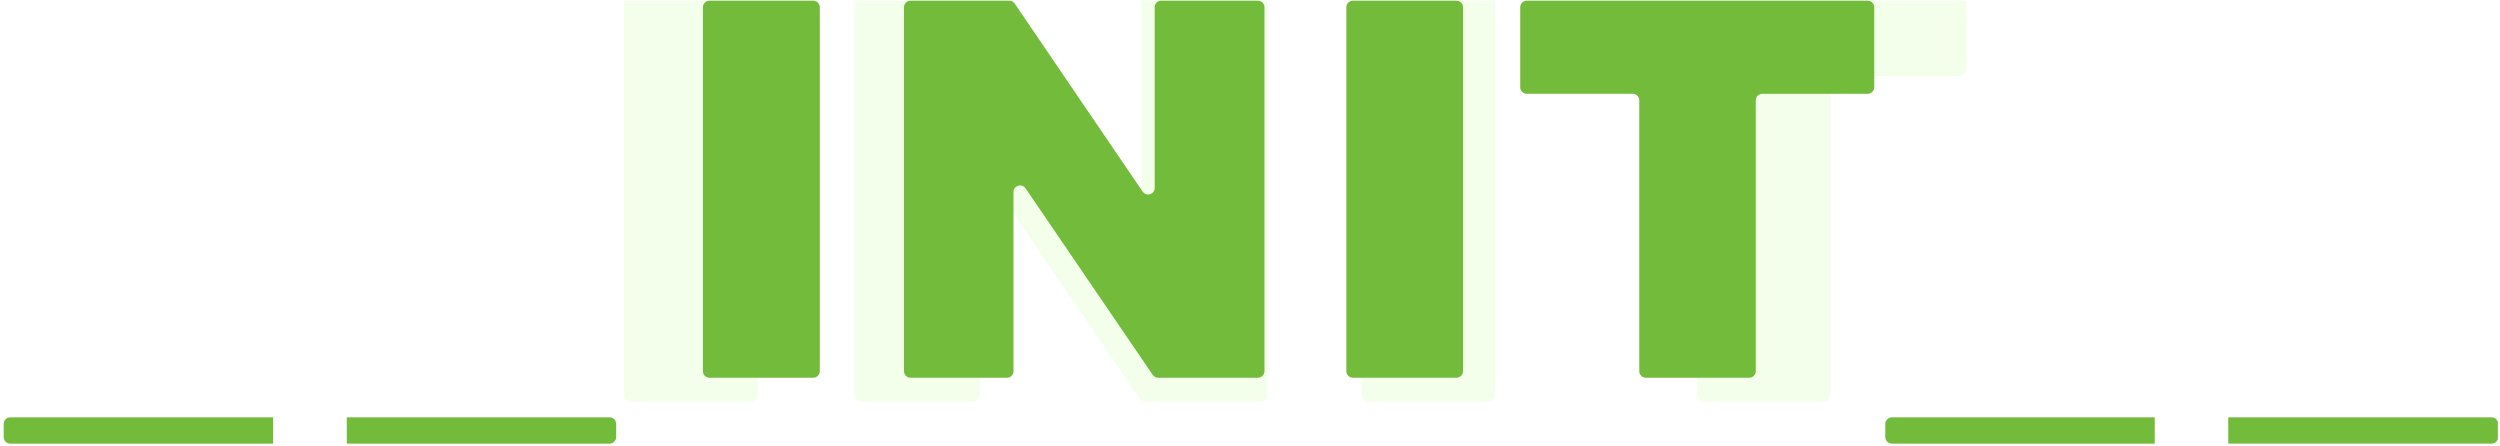 
<svg width="662" height="118" viewBox="0 0 662 118" fill="none" xmlns="http://www.w3.org/2000/svg">
<g clip-path="url(#clip0_384_134)">
<g clip-path="url(#clip1_384_134)" filter="url(#filter0_f_384_134)">
<path d="M167.219 -8.114H198.701C199.231 -8.114 199.739 -7.903 200.113 -7.528C200.488 -7.154 200.699 -6.645 200.699 -6.115V104.359C200.699 104.889 200.488 105.397 200.113 105.772C199.739 106.147 199.231 106.357 198.701 106.357H167.219C166.689 106.357 166.181 106.147 165.807 105.772C165.432 105.397 165.222 104.889 165.222 104.359V-6.115C165.222 -6.645 165.432 -7.154 165.807 -7.528C166.181 -7.903 166.689 -8.114 167.219 -8.114Z" fill="#D5FFB3" fill-opacity="0.25"/>
<path d="M228.246 -8.114H258.209C258.533 -8.111 258.851 -8.03 259.137 -7.876C259.422 -7.723 259.666 -7.503 259.847 -7.234L298.68 49.851C298.919 50.207 299.266 50.477 299.67 50.62C300.074 50.764 300.513 50.773 300.923 50.648C301.332 50.522 301.691 50.268 301.945 49.923C302.2 49.578 302.337 49.161 302.336 48.732V-6.115C302.336 -6.645 302.546 -7.154 302.921 -7.528C303.295 -7.903 303.803 -8.114 304.333 -8.114H333.658C334.187 -8.114 334.695 -7.903 335.07 -7.528C335.445 -7.154 335.655 -6.645 335.655 -6.115V104.359C335.655 104.889 335.445 105.397 335.07 105.772C334.695 106.147 334.187 106.357 333.658 106.357H303.394C303.067 106.358 302.745 106.278 302.456 106.125C302.167 105.971 301.92 105.749 301.736 105.478L263.143 48.852C262.904 48.496 262.557 48.227 262.153 48.083C261.75 47.94 261.31 47.93 260.901 48.056C260.491 48.181 260.132 48.435 259.878 48.78C259.624 49.125 259.487 49.542 259.488 49.971V104.359C259.488 104.889 259.277 105.397 258.903 105.772C258.528 106.147 258.02 106.357 257.49 106.357H228.246C227.716 106.357 227.208 106.147 226.833 105.772C226.459 105.397 226.248 104.889 226.248 104.359V-6.115C226.248 -6.645 226.459 -7.154 226.833 -7.528C227.208 -7.903 227.716 -8.114 228.246 -8.114Z" fill="#D5FFB3" fill-opacity="0.25"/>
<path d="M362.502 -8.114H393.924C394.454 -8.114 394.962 -7.903 395.337 -7.528C395.711 -7.154 395.922 -6.645 395.922 -6.115V104.359C395.922 104.889 395.711 105.397 395.337 105.772C394.962 106.147 394.454 106.357 393.924 106.357H362.502C361.973 106.357 361.465 106.147 361.09 105.772C360.715 105.397 360.505 104.889 360.505 104.359V-6.115C360.505 -6.645 360.715 -7.154 361.09 -7.528C361.465 -7.903 361.973 -8.114 362.502 -8.114Z" fill="#D5FFB3" fill-opacity="0.25"/>
<path d="M415.278 -8.114H518.732C519.262 -8.114 519.77 -7.903 520.145 -7.528C520.519 -7.154 520.73 -6.645 520.73 -6.115V18.15C520.73 18.68 520.519 19.189 520.145 19.564C519.77 19.939 519.262 20.149 518.732 20.149H486.771C486.241 20.149 485.733 20.36 485.358 20.735C484.984 21.109 484.773 21.618 484.773 22.148V104.359C484.773 104.889 484.563 105.397 484.188 105.772C483.814 106.147 483.306 106.357 482.776 106.357H451.414C450.884 106.357 450.376 106.147 450.001 105.772C449.627 105.397 449.416 104.889 449.416 104.359V22.148C449.416 21.618 449.206 21.109 448.831 20.735C448.457 20.36 447.949 20.149 447.419 20.149H415.278C414.748 20.149 414.24 19.939 413.865 19.564C413.491 19.189 413.28 18.68 413.28 18.15V-6.115C413.28 -6.645 413.491 -7.154 413.865 -7.528C414.24 -7.903 414.748 -8.114 415.278 -8.114Z" fill="#D5FFB3" fill-opacity="0.25"/>
</g>
<path d="M187.876 0.179H215.342C215.804 0.179 216.248 0.362 216.574 0.689C216.901 1.016 217.085 1.46 217.085 1.922V98.282C217.085 98.745 216.901 99.188 216.574 99.515C216.248 99.842 215.804 100.026 215.342 100.026H187.876C187.413 100.026 186.97 99.842 186.643 99.515C186.316 99.188 186.133 98.745 186.133 98.282V1.922C186.133 1.46 186.316 1.016 186.643 0.689C186.97 0.362 187.413 0.179 187.876 0.179Z" fill="#73BB3A"/>
<path d="M241.119 0.179H267.261C267.543 0.181 267.821 0.252 268.07 0.386C268.319 0.519 268.532 0.712 268.69 0.946L302.57 50.739C302.778 51.049 303.081 51.284 303.433 51.409C303.786 51.534 304.169 51.543 304.526 51.433C304.884 51.324 305.197 51.102 305.419 50.801C305.641 50.501 305.76 50.136 305.759 49.762V1.922C305.759 1.46 305.943 1.016 306.27 0.689C306.596 0.362 307.04 0.179 307.502 0.179L333.086 0.179C333.548 0.179 333.992 0.362 334.318 0.689C334.645 1.016 334.829 1.46 334.829 1.922V98.282C334.829 98.745 334.645 99.188 334.318 99.515C333.992 99.842 333.548 100.026 333.086 100.026H306.683C306.397 100.026 306.116 99.957 305.864 99.823C305.612 99.689 305.396 99.495 305.236 99.259L271.565 49.867C271.357 49.557 271.054 49.322 270.702 49.196C270.35 49.071 269.966 49.063 269.609 49.172C269.251 49.282 268.939 49.503 268.717 49.804C268.495 50.105 268.375 50.469 268.376 50.843V98.282C268.376 98.745 268.192 99.188 267.866 99.515C267.539 99.842 267.096 100.026 266.633 100.026H241.119C240.657 100.026 240.213 99.842 239.886 99.515C239.56 99.188 239.376 98.745 239.376 98.282V1.922C239.376 1.46 239.56 1.016 239.886 0.689C240.213 0.362 240.657 0.179 241.119 0.179Z" fill="#73BB3A"/>
<path d="M358.252 0.179H385.666C386.128 0.179 386.571 0.362 386.898 0.689C387.225 1.016 387.409 1.46 387.409 1.922V98.282C387.409 98.745 387.225 99.188 386.898 99.515C386.571 99.842 386.128 100.026 385.666 100.026H358.252C357.789 100.026 357.346 99.842 357.019 99.515C356.692 99.188 356.509 98.745 356.509 98.282V1.922C356.509 1.46 356.692 1.016 357.019 0.689C357.346 0.362 357.789 0.179 358.252 0.179Z" fill="#73BB3A"/>
<path d="M404.297 0.179H494.556C495.018 0.179 495.461 0.362 495.788 0.689C496.115 1.016 496.299 1.46 496.299 1.922V23.088C496.299 23.55 496.115 23.994 495.788 24.32C495.461 24.647 495.018 24.831 494.556 24.831H466.671C466.209 24.831 465.766 25.015 465.439 25.342C465.112 25.669 464.928 26.112 464.928 26.575V98.282C464.928 98.745 464.745 99.188 464.418 99.515C464.091 99.842 463.648 100.026 463.186 100.026H435.824C435.361 100.026 434.918 99.842 434.591 99.515C434.264 99.188 434.081 98.745 434.081 98.282V26.575C434.081 26.112 433.897 25.669 433.57 25.342C433.244 25.015 432.8 24.831 432.338 24.831H404.297C403.834 24.831 403.391 24.647 403.064 24.32C402.737 23.994 402.554 23.55 402.554 23.088V1.922C402.554 1.46 402.737 1.016 403.064 0.689C403.391 0.362 403.834 0.179 404.297 0.179Z" fill="#73BB3A"/>
<path d="M500.969 110.504H570.577V117.478H500.969C500.507 117.478 500.064 117.294 499.737 116.967C499.41 116.64 499.227 116.197 499.227 115.734V112.247C499.227 111.785 499.41 111.342 499.737 111.015C500.064 110.688 500.507 110.504 500.969 110.504Z" fill="#73BB3A"/>
<path d="M590.044 110.504H659.756C660.218 110.504 660.661 110.688 660.988 111.015C661.315 111.342 661.499 111.785 661.499 112.247V115.734C661.499 116.197 661.315 116.64 660.988 116.967C660.661 117.294 660.218 117.478 659.756 117.478H590.044V110.504Z" fill="#73BB3A"/>
<path d="M2.721 110.504H72.329V117.478H2.721C2.259 117.478 1.816 117.294 1.489 116.967C1.162 116.64 0.979 116.197 0.979 115.734V112.247C0.979 111.785 1.162 111.342 1.489 111.015C1.816 110.688 2.259 110.504 2.721 110.504Z" fill="#73BB3A"/>
<path d="M91.83 110.504H161.42C161.882 110.504 162.325 110.688 162.652 111.015C162.979 111.342 163.163 111.785 163.163 112.247V115.734C163.163 116.197 162.979 116.64 162.652 116.967C162.325 117.294 161.882 117.478 161.42 117.478H91.83V110.504Z" fill="#73BB3A"/>
</g>
<defs>
<filter id="filter0_f_384_134" x="-97" y="-58.114" width="857" height="234.459" filterUnits="userSpaceOnUse" color-interpolation-filters="sRGB">
<feFlood flood-opacity="0" result="BackgroundImageFix"/>
<feBlend mode="normal" in="SourceGraphic" in2="BackgroundImageFix" result="shape"/>
<feGaussianBlur stdDeviation="25" result="effect1_foregroundBlur_384_134"/>
</filter>
<clipPath id="clip0_384_134">
<rect width="660.45" height="117.282" fill="white" transform="translate(0.979 0.179)"/>
</clipPath>
<clipPath id="clip1_384_134">
<rect width="757" height="134.459" fill="white" transform="translate(-47 -8.114)"/>
</clipPath>
</defs>
</svg>
